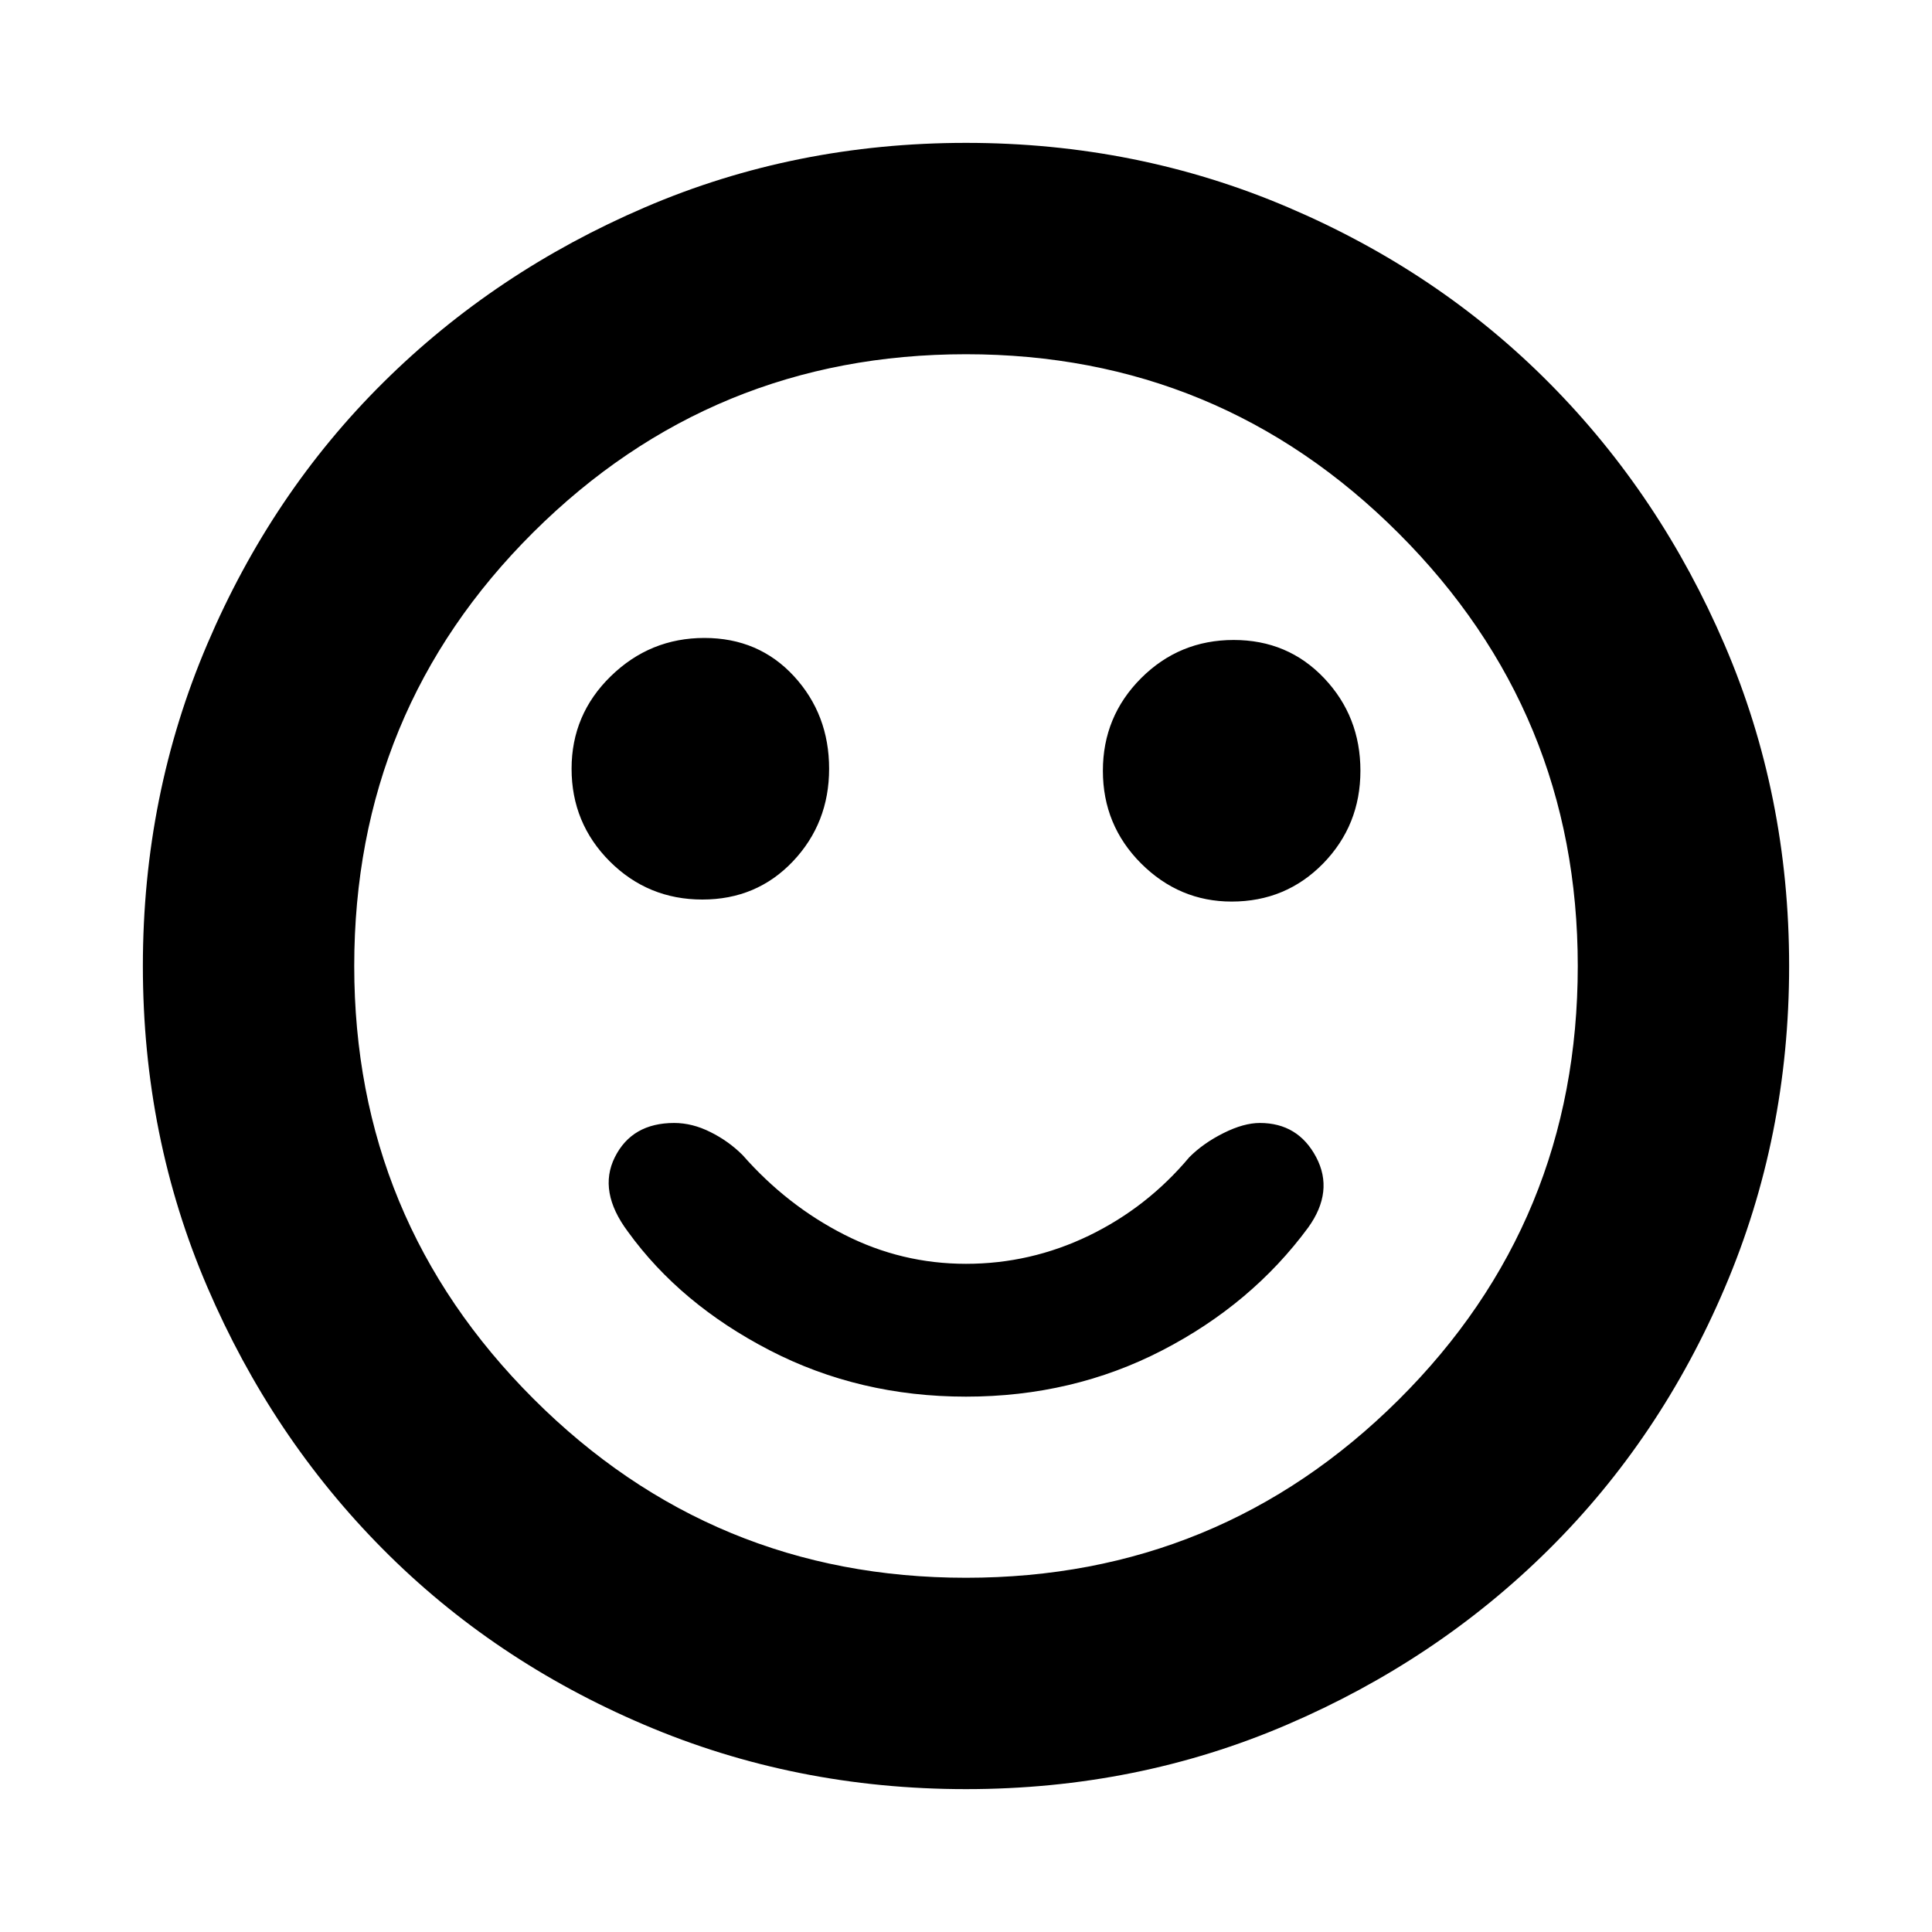 <svg xmlns="http://www.w3.org/2000/svg" height="20" width="20"><path d="M12.75 9.333Q13.312 9.333 13.698 8.938Q14.083 8.542 14.083 7.979Q14.083 7.417 13.708 7.021Q13.333 6.625 12.771 6.625Q12.208 6.625 11.812 7.021Q11.417 7.417 11.417 7.979Q11.417 8.542 11.812 8.938Q12.208 9.333 12.75 9.333ZM7.271 9.312Q7.833 9.312 8.208 8.917Q8.583 8.521 8.583 7.958Q8.583 7.396 8.219 7Q7.854 6.604 7.292 6.604Q6.729 6.604 6.323 7Q5.917 7.396 5.917 7.958Q5.917 8.521 6.312 8.917Q6.708 9.312 7.271 9.312ZM10 14.458Q11.104 14.458 12.031 13.979Q12.958 13.5 13.542 12.708Q13.812 12.333 13.625 11.979Q13.438 11.625 13.042 11.625Q12.875 11.625 12.667 11.729Q12.458 11.833 12.312 11.979Q11.875 12.5 11.271 12.792Q10.667 13.083 10 13.083Q9.333 13.083 8.74 12.781Q8.146 12.479 7.688 11.958Q7.542 11.812 7.354 11.719Q7.167 11.625 6.979 11.625Q6.542 11.625 6.365 11.979Q6.188 12.333 6.5 12.75Q7.042 13.5 7.969 13.979Q8.896 14.458 10 14.458ZM10 18.521Q8.229 18.521 6.667 17.854Q5.104 17.188 3.958 16.031Q2.812 14.875 2.146 13.323Q1.479 11.771 1.479 10Q1.479 8.229 2.146 6.667Q2.812 5.104 3.969 3.958Q5.125 2.812 6.677 2.146Q8.229 1.479 10 1.479Q11.771 1.479 13.333 2.146Q14.896 2.812 16.042 3.969Q17.188 5.125 17.854 6.677Q18.521 8.229 18.521 10Q18.521 11.771 17.854 13.333Q17.188 14.896 16.031 16.042Q14.875 17.188 13.323 17.854Q11.771 18.521 10 18.521ZM10 10Q10 10 10 10Q10 10 10 10Q10 10 10 10Q10 10 10 10Q10 10 10 10Q10 10 10 10Q10 10 10 10Q10 10 10 10ZM10 16.333Q12.625 16.333 14.479 14.49Q16.333 12.646 16.333 10Q16.333 7.375 14.479 5.521Q12.625 3.667 10 3.667Q7.375 3.667 5.521 5.51Q3.667 7.354 3.667 10Q3.667 12.625 5.521 14.479Q7.375 16.333 10 16.333Z"/></svg>